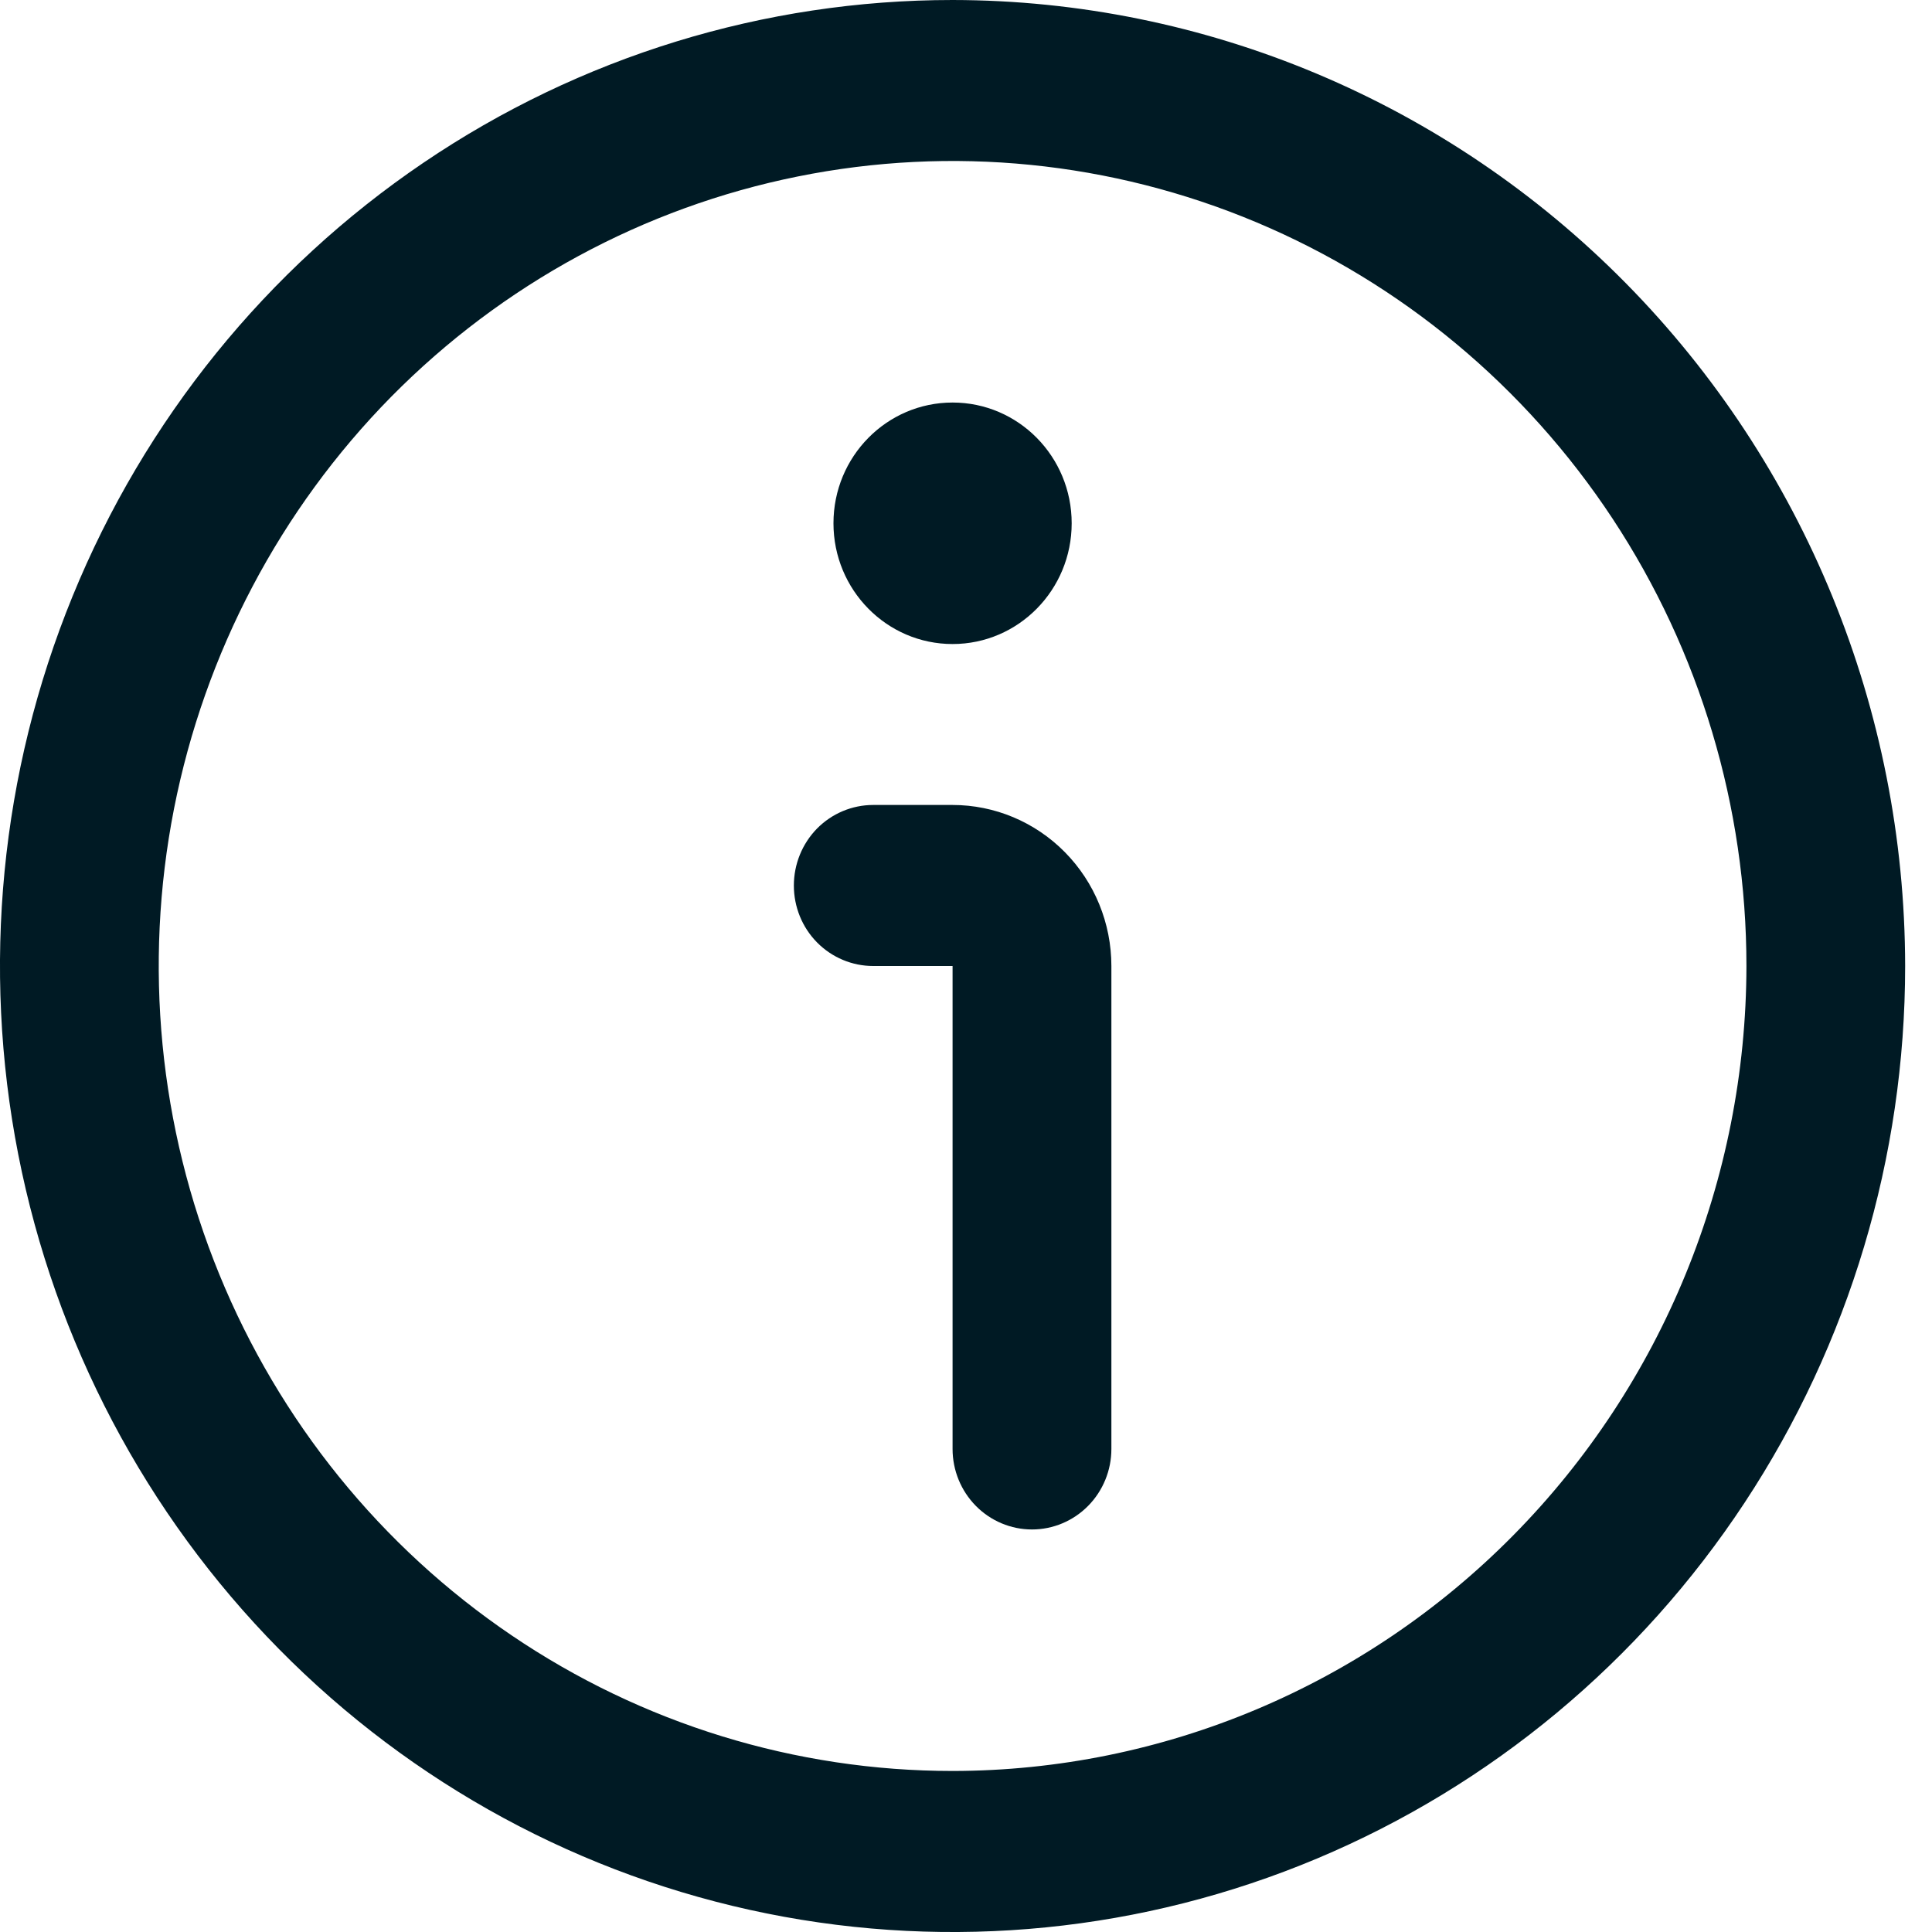 <svg width="20" height="20" viewBox="0 0 20 20" fill="none" xmlns="http://www.w3.org/2000/svg">
<path d="M9.861 0C7.911 0 6.004 0.586 4.383 1.685C2.761 2.784 1.497 4.346 0.751 6.173C0.004 8 -0.191 10.011 0.189 11.951C0.57 13.891 1.509 15.672 2.888 17.071C4.267 18.47 6.024 19.422 7.937 19.808C9.85 20.194 11.833 19.996 13.635 19.239C15.437 18.482 16.977 17.2 18.06 15.556C19.144 13.911 19.722 11.978 19.722 10C19.719 7.349 18.68 4.807 16.831 2.932C14.982 1.057 12.476 0.003 9.861 0ZM9.861 18.333C8.236 18.333 6.647 17.845 5.296 16.929C3.944 16.013 2.891 14.712 2.269 13.189C1.647 11.666 1.484 9.991 1.801 8.374C2.119 6.758 2.901 5.273 4.05 4.107C5.2 2.942 6.664 2.148 8.258 1.827C9.852 1.505 11.504 1.67 13.006 2.301C14.507 2.932 15.791 4 16.694 5.37C17.597 6.741 18.079 8.352 18.079 10C18.076 12.209 17.21 14.328 15.669 15.89C14.129 17.452 12.04 18.331 9.861 18.333Z" fill="#001A24"/>
<path d="M9.861 8.333H9.039C8.821 8.333 8.612 8.421 8.458 8.577C8.304 8.734 8.218 8.946 8.218 9.167C8.218 9.388 8.304 9.6 8.458 9.756C8.612 9.912 8.821 10 9.039 10H9.861V15C9.861 15.221 9.948 15.433 10.102 15.589C10.256 15.745 10.465 15.833 10.683 15.833C10.901 15.833 11.11 15.745 11.264 15.589C11.418 15.433 11.505 15.221 11.505 15V10C11.505 9.558 11.332 9.134 11.023 8.821C10.715 8.509 10.297 8.333 9.861 8.333Z" fill="#001A24"/>
<path d="M9.861 6.667C10.542 6.667 11.094 6.107 11.094 5.417C11.094 4.726 10.542 4.167 9.861 4.167C9.18 4.167 8.628 4.726 8.628 5.417C8.628 6.107 9.18 6.667 9.861 6.667Z" fill="#001A24"/>
</svg>
